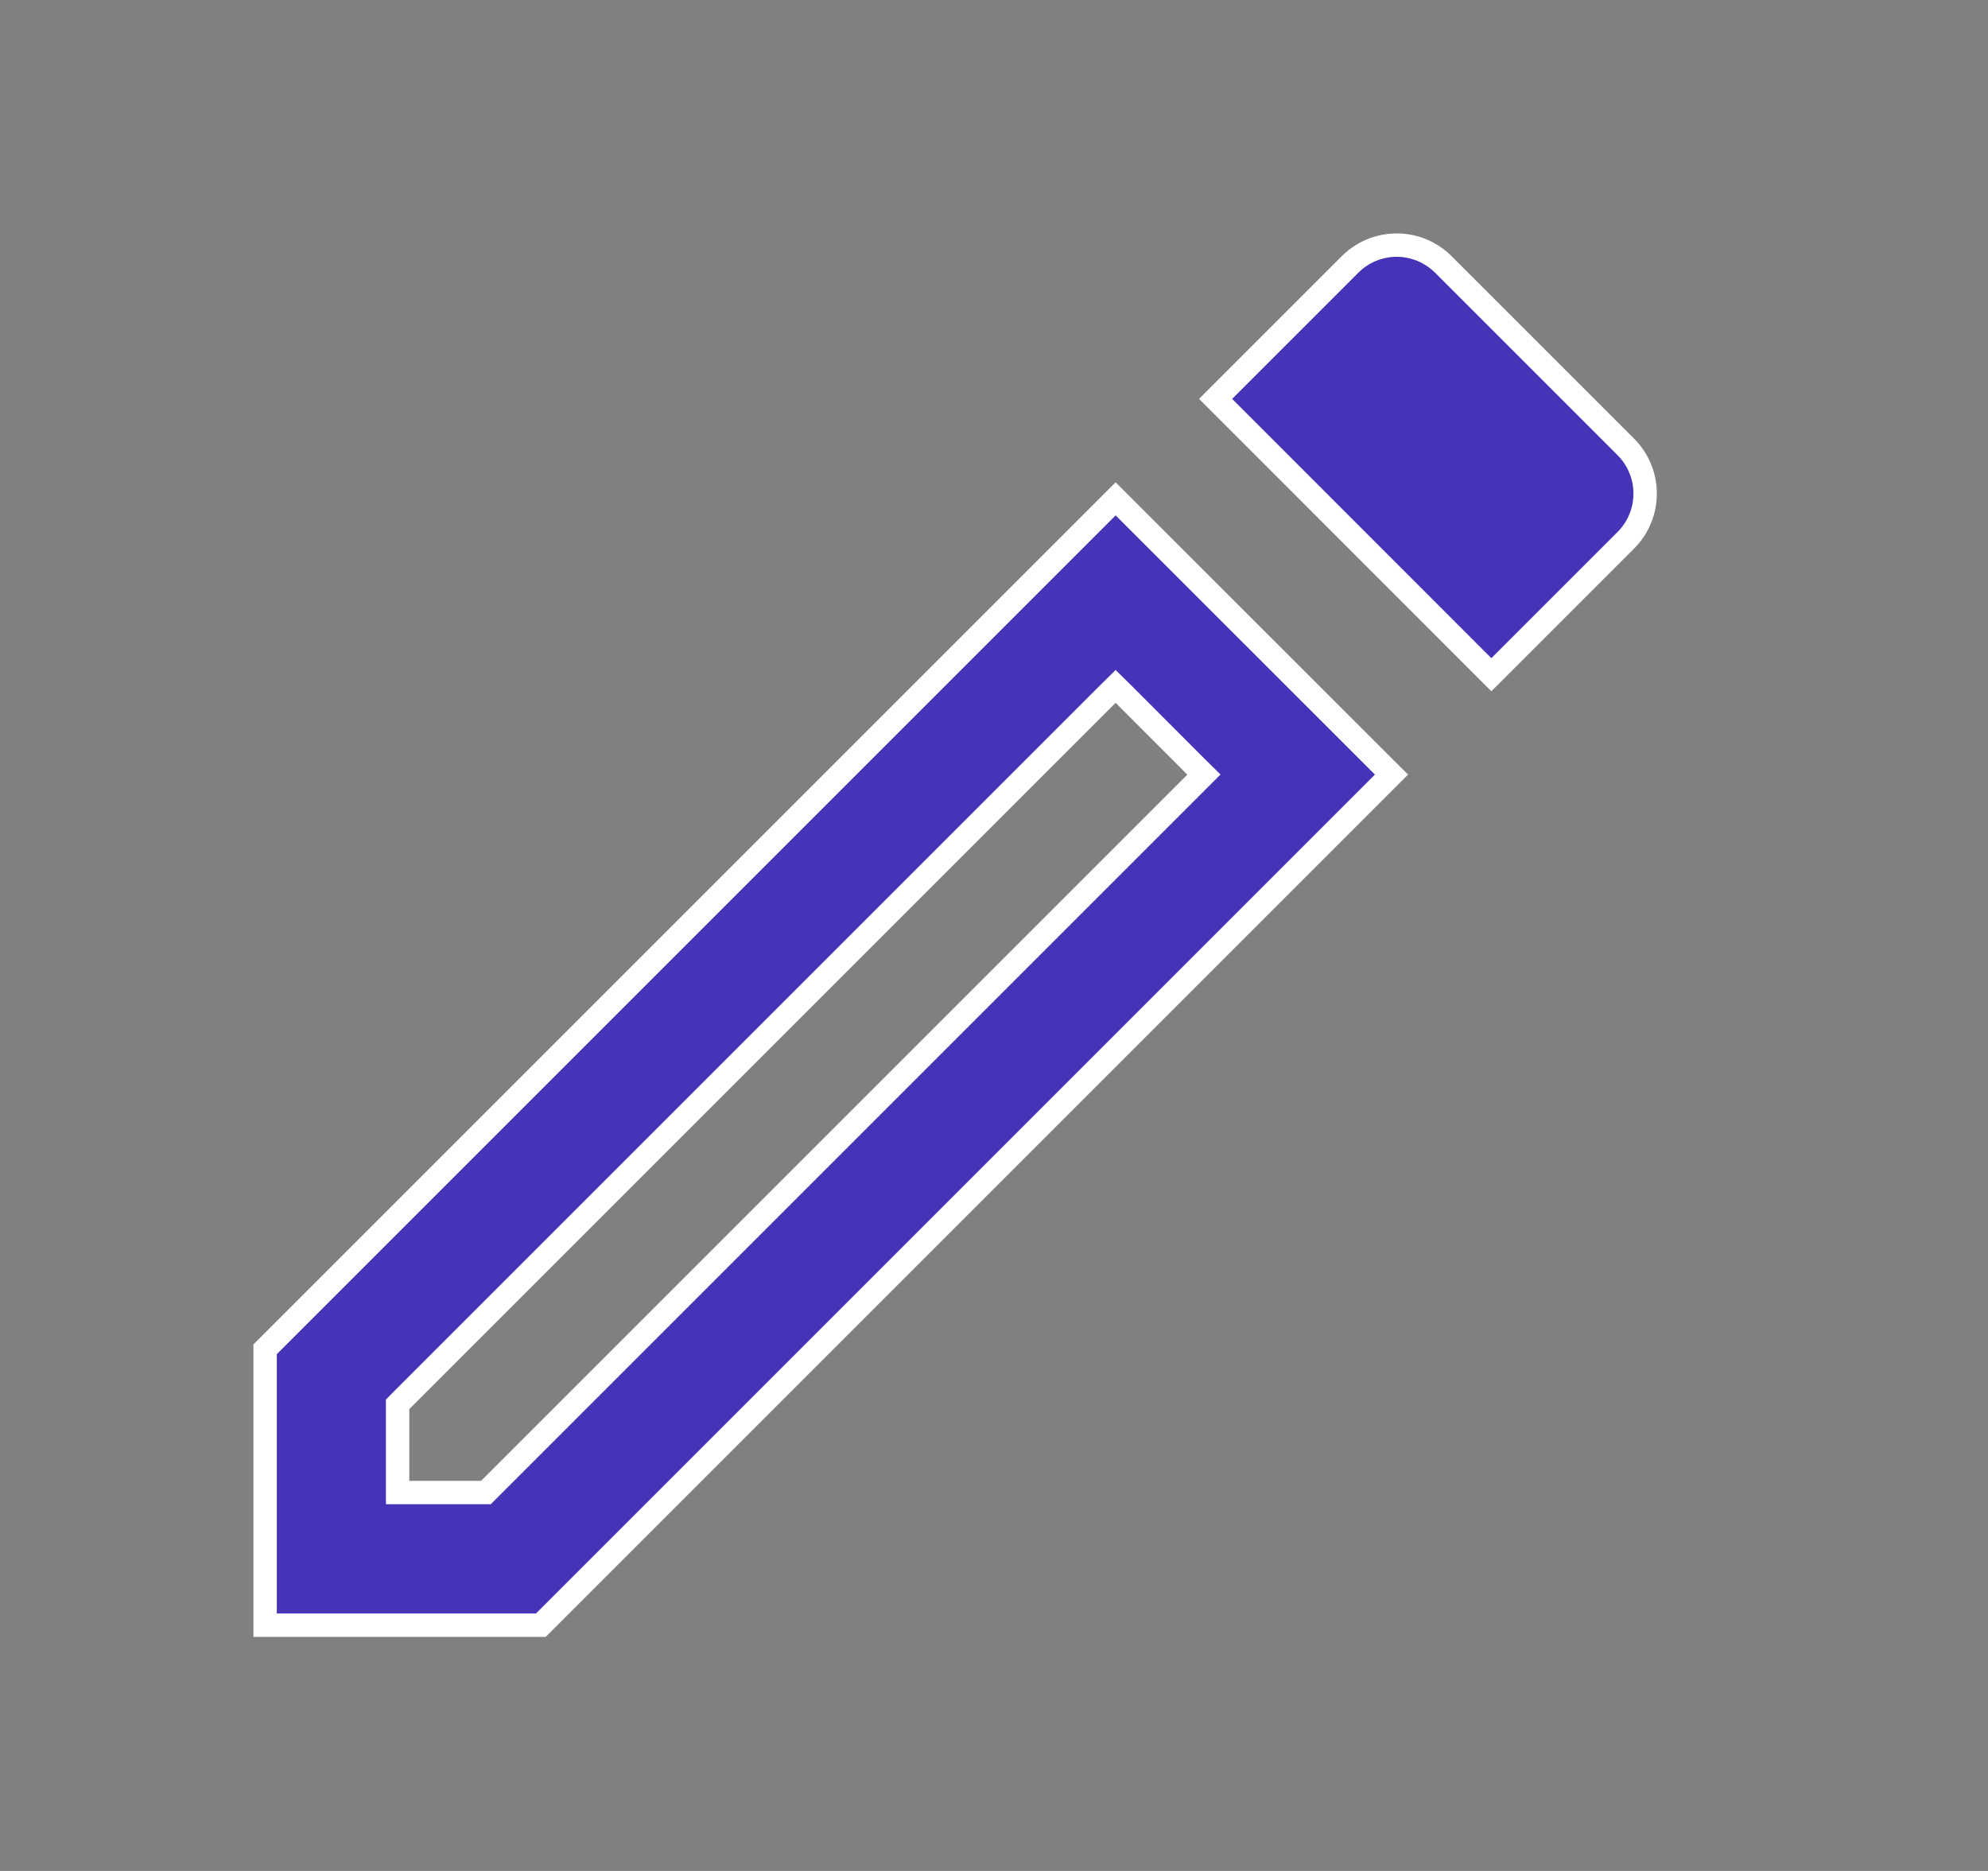 <svg width="17" height="16" viewBox="0 0 17 16" fill="none" xmlns="http://www.w3.org/2000/svg">
<rect x="0" y="0" width="17" height="16" fill="#808080" stroke="none"/>
<path d="M3.429 11.98L3.4 12.01V12.051V12.664V12.764H3.5H4.113H4.155L4.184 12.735L10.224 6.695L10.295 6.624L10.224 6.554L9.611 5.94L9.54 5.87L9.469 5.94L3.429 11.98ZM12.343 2.262L12.343 2.262L13.903 3.822L13.903 3.822C13.955 3.874 13.997 3.936 14.025 4.005C14.054 4.073 14.068 4.147 14.068 4.221C14.068 4.295 14.054 4.369 14.025 4.437C13.997 4.506 13.955 4.568 13.903 4.62L13.903 4.62L12.753 5.77L10.395 3.411L11.544 2.262L11.544 2.262C11.597 2.209 11.659 2.168 11.727 2.139C11.796 2.111 11.869 2.096 11.943 2.096C12.018 2.096 12.091 2.111 12.159 2.139C12.228 2.168 12.29 2.209 12.343 2.262ZM11.899 6.624L4.625 13.898H2.267V11.539L9.54 4.266L11.899 6.624Z" fill="#4534B8" stroke="white" stroke-width="0.2"/>
</svg>
